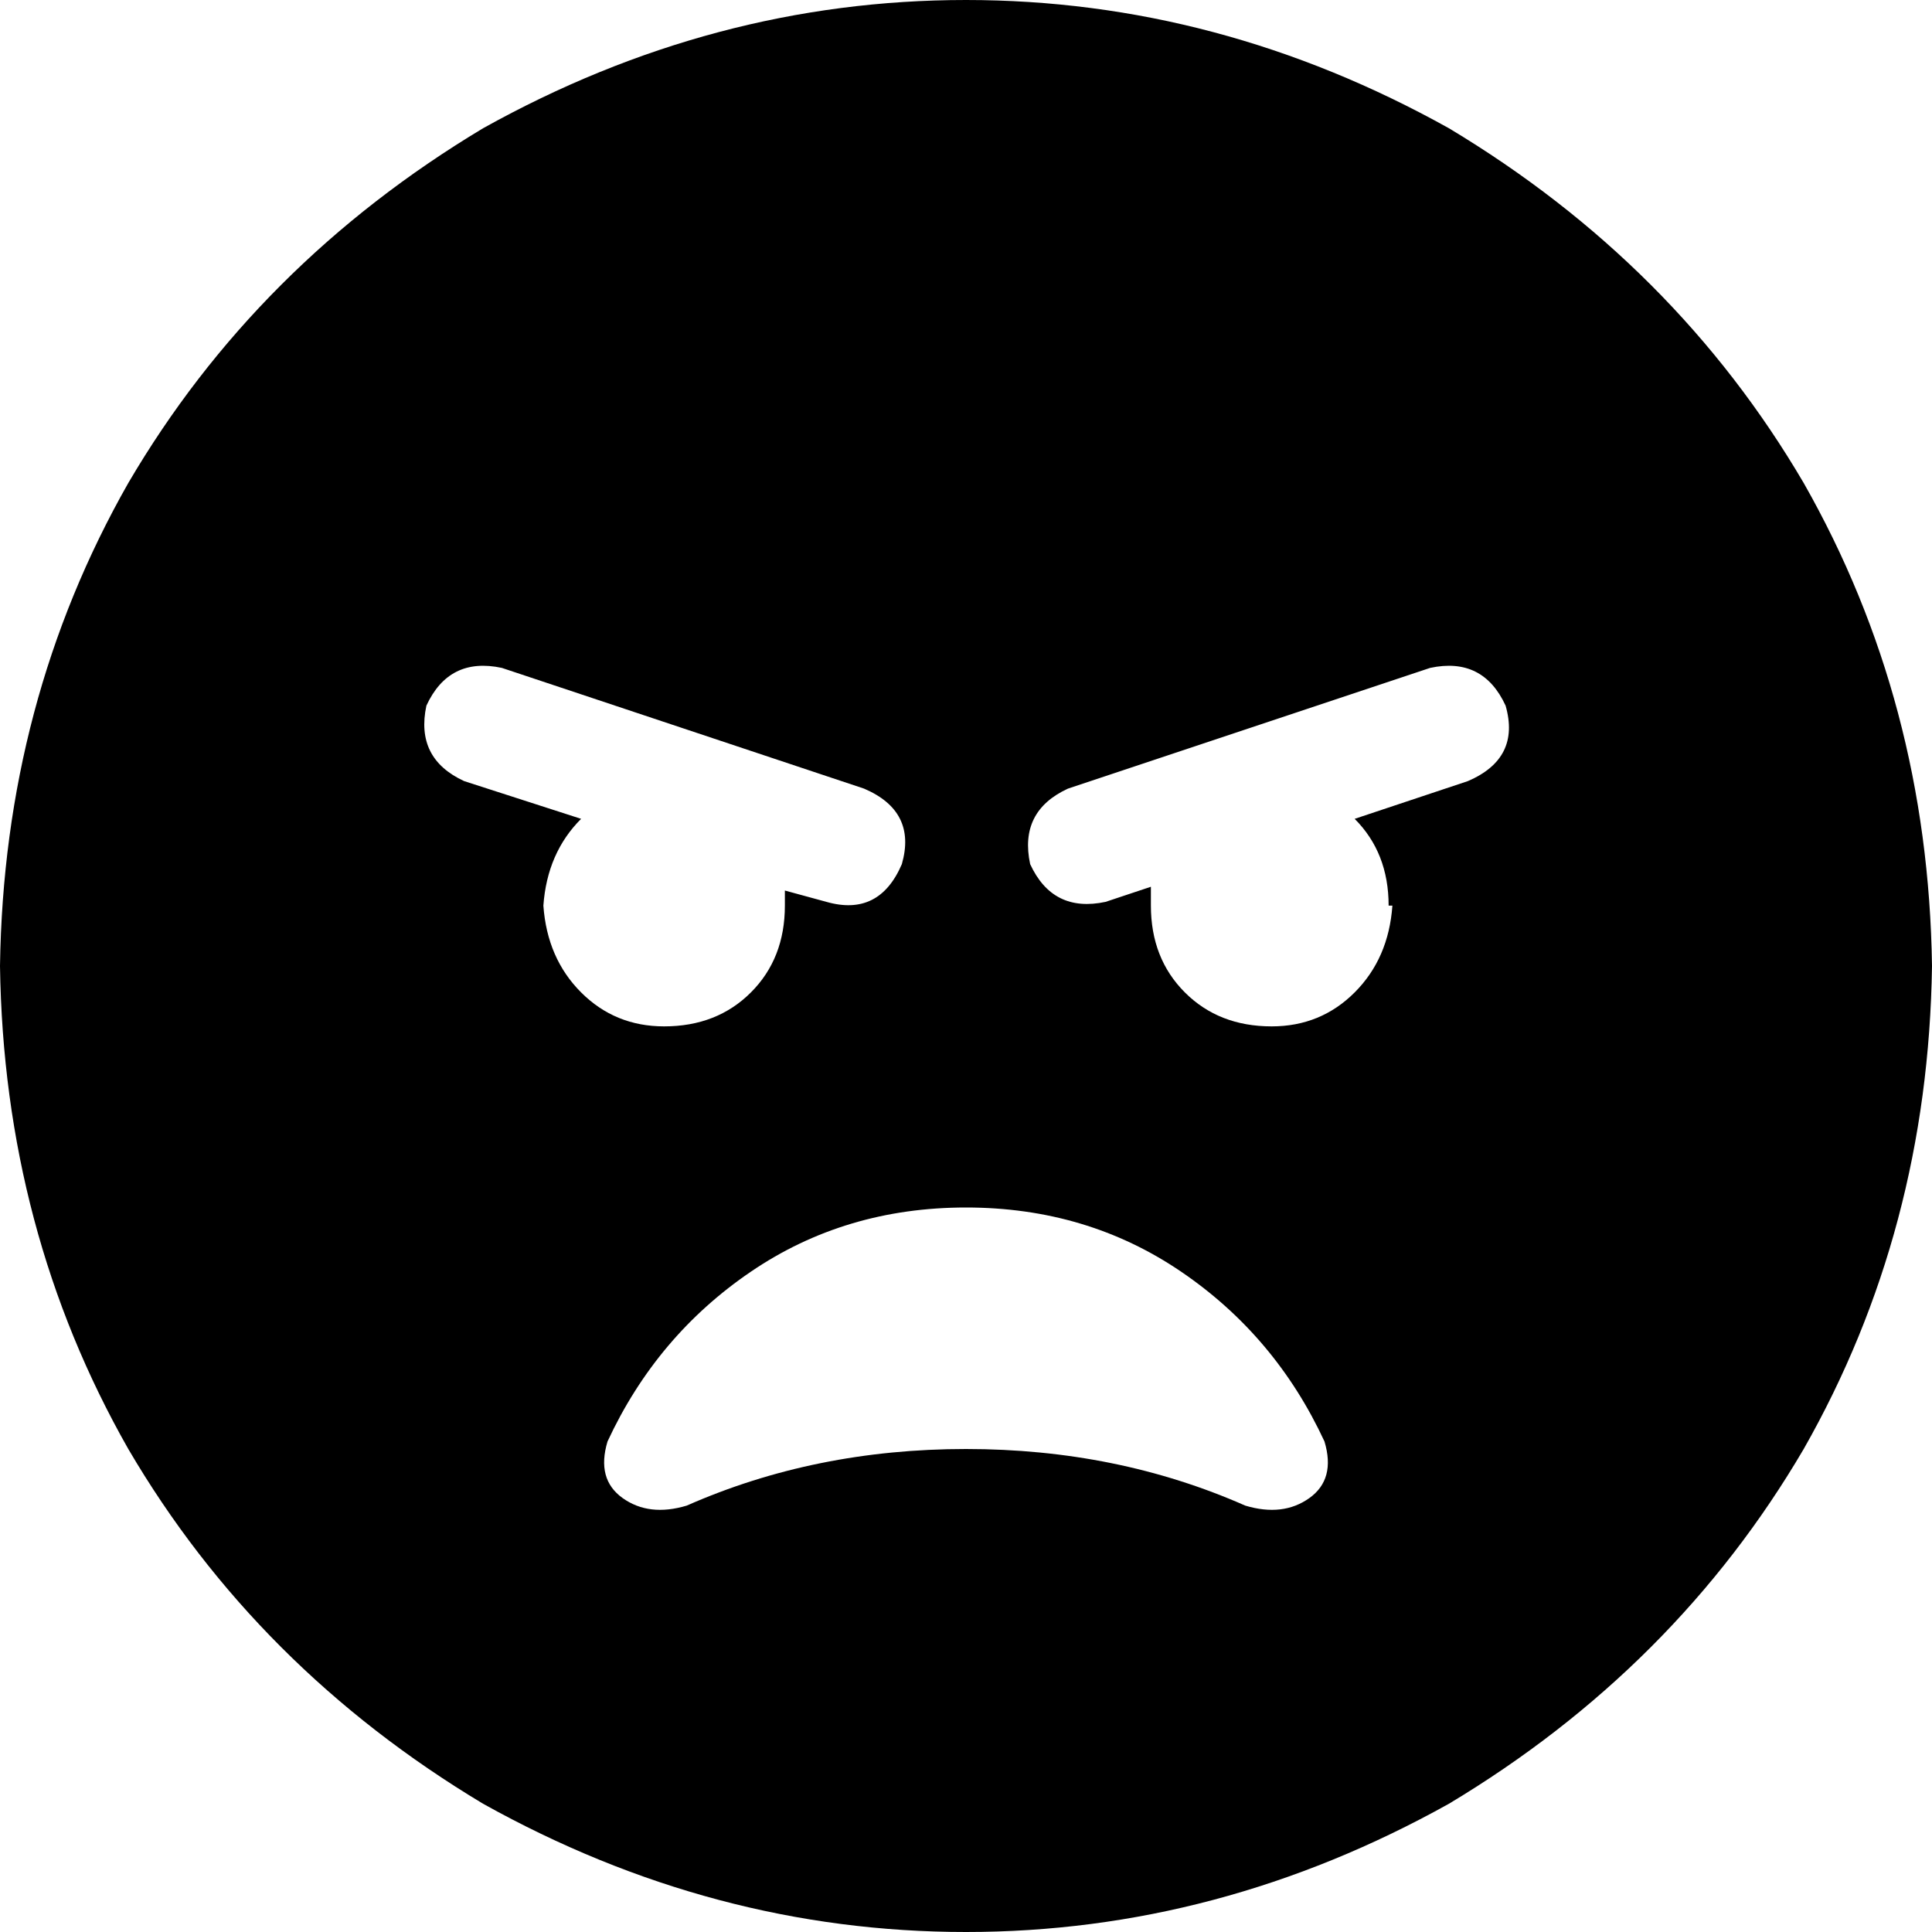 <svg xmlns="http://www.w3.org/2000/svg" viewBox="0 0 512 512">
    <path d="M 0 256 Q 1 186 34 128 L 34 128 Q 68 70 128 34 Q 189 0 256 0 Q 323 0 384 34 Q 444 70 478 128 Q 511 186 512 256 Q 511 326 478 384 Q 444 442 384 478 Q 323 512 256 512 Q 189 512 128 478 Q 68 442 34 384 Q 1 326 0 256 L 0 256 Z M 161 382 Q 158 392 165 397 L 165 397 Q 172 402 182 399 Q 216 384 256 384 Q 296 384 330 399 Q 340 402 347 397 Q 354 392 351 382 Q 338 354 313 337 Q 288 320 256 320 Q 224 320 199 337 Q 174 354 161 382 L 161 382 Z M 176 272 Q 190 272 199 263 L 199 263 Q 208 254 208 240 Q 208 238 208 236 L 219 239 Q 233 243 239 229 Q 243 215 229 209 L 133 177 Q 119 174 113 187 Q 110 201 123 207 L 154 217 Q 145 226 144 240 Q 145 254 154 263 Q 163 272 176 272 L 176 272 Z M 368 240 Q 368 226 359 217 L 389 207 Q 403 201 399 187 Q 393 174 379 177 L 283 209 Q 270 215 273 229 Q 279 242 293 239 L 305 235 Q 305 237 305 240 Q 305 254 314 263 Q 323 272 337 272 Q 350 272 359 263 Q 368 254 369 240 L 368 240 Z"/>
</svg>
